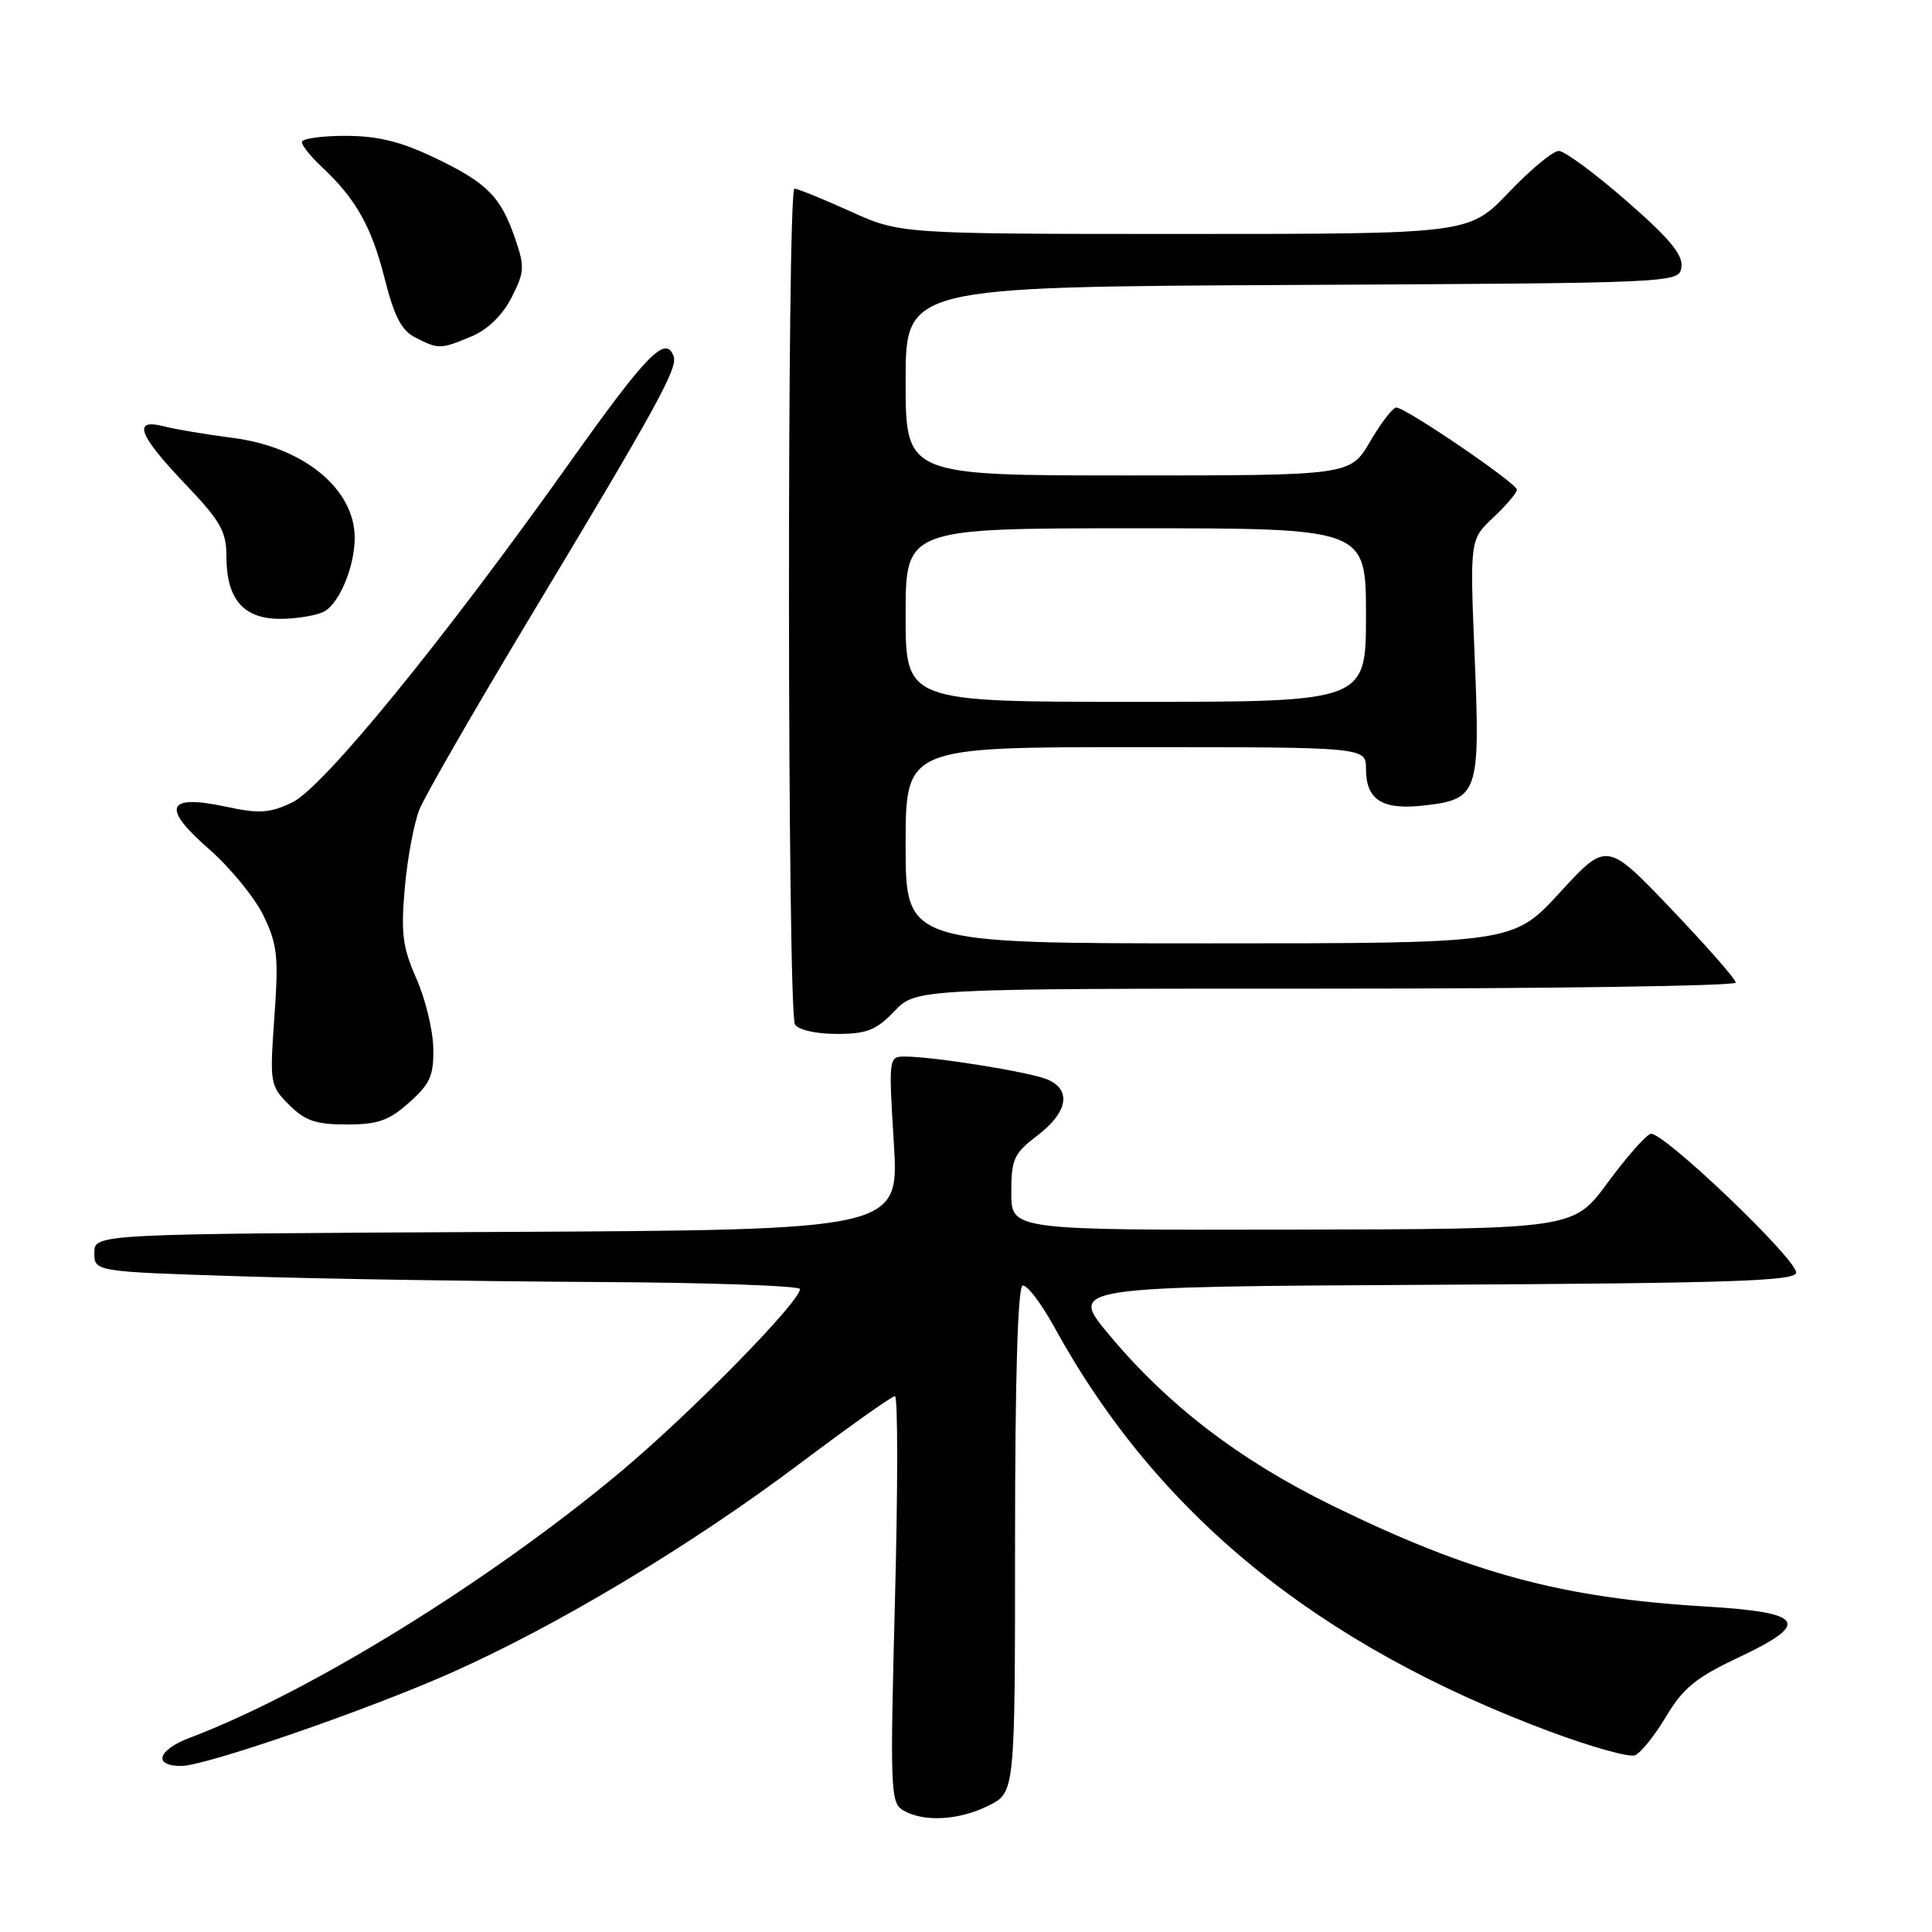 <?xml version="1.0" encoding="UTF-8" standalone="no"?>
<!DOCTYPE svg PUBLIC "-//W3C//DTD SVG 1.1//EN" "http://www.w3.org/Graphics/SVG/1.1/DTD/svg11.dtd" >
<svg xmlns="http://www.w3.org/2000/svg" xmlns:xlink="http://www.w3.org/1999/xlink" version="1.1" viewBox="0 0 256 256">
 <g >
 <path fill="currentColor"
d=" M 131.00 239.25 C 134.50 237.50 134.50 237.50 134.50 204.09 C 134.50 182.70 134.86 170.56 135.50 170.35 C 136.05 170.17 137.95 172.66 139.72 175.88 C 153.31 200.63 174.48 217.90 205.37 229.44 C 210.80 231.46 215.86 232.88 216.63 232.59 C 217.39 232.30 219.25 229.99 220.76 227.46 C 223.00 223.70 224.73 222.28 230.25 219.68 C 240.05 215.07 239.17 213.66 225.99 212.87 C 206.90 211.73 194.85 208.47 176.50 199.48 C 164.20 193.45 154.73 186.19 146.89 176.78 C 141.67 170.50 141.67 170.50 189.83 170.24 C 229.44 170.03 238.00 169.74 238.00 168.63 C 238.00 166.75 220.19 149.77 218.71 150.24 C 218.05 150.45 215.47 153.38 213.00 156.74 C 208.50 162.86 208.50 162.86 171.25 162.93 C 134.00 163.00 134.00 163.00 134.00 158.05 C 134.00 153.57 134.33 152.85 137.50 150.43 C 141.51 147.37 142.02 144.38 138.75 143.02 C 136.39 142.04 123.69 140.00 119.92 140.00 C 117.75 140.00 117.74 140.11 118.44 151.49 C 119.14 162.98 119.14 162.98 65.82 163.24 C 12.50 163.50 12.50 163.50 12.50 166.00 C 12.50 168.50 12.50 168.50 32.00 169.12 C 42.73 169.46 63.76 169.79 78.75 169.87 C 93.74 169.94 106.00 170.37 106.00 170.81 C 106.00 172.51 91.42 187.35 82.15 195.09 C 64.78 209.59 41.02 224.25 25.16 230.26 C 20.87 231.89 20.23 234.00 24.03 234.00 C 27.21 234.00 48.82 226.54 59.84 221.63 C 73.88 215.39 91.65 204.72 105.96 193.95 C 112.50 189.03 118.18 185.00 118.58 185.00 C 118.98 185.00 118.98 197.11 118.59 211.92 C 117.93 237.25 117.99 238.90 119.69 239.89 C 122.41 241.47 127.08 241.21 131.00 239.25 Z  M 54.23 146.08 C 57.01 143.60 57.49 142.52 57.41 138.83 C 57.36 136.45 56.35 132.31 55.16 129.63 C 53.34 125.52 53.11 123.65 53.64 117.63 C 53.98 113.71 54.86 109.02 55.60 107.21 C 56.33 105.41 62.94 93.93 70.29 81.71 C 86.91 54.09 89.81 48.82 89.27 47.25 C 88.25 44.31 85.75 46.85 75.52 61.25 C 58.65 84.98 42.80 104.39 38.70 106.34 C 35.72 107.75 34.35 107.84 29.99 106.90 C 22.04 105.20 21.33 106.95 27.70 112.51 C 30.51 114.98 33.76 118.94 34.91 121.32 C 36.75 125.12 36.93 126.74 36.36 134.72 C 35.73 143.57 35.78 143.87 38.31 146.40 C 40.42 148.51 41.86 149.00 45.94 149.00 C 50.08 149.00 51.54 148.49 54.23 146.08 Z  M 118.50 134.00 C 121.37 131.00 121.37 131.00 175.69 131.00 C 205.56 131.00 230.00 130.64 230.00 130.20 C 230.00 129.76 226.15 125.38 221.45 120.45 C 212.90 111.50 212.90 111.50 206.70 118.25 C 200.50 125.00 200.50 125.00 160.25 125.00 C 120.00 125.00 120.00 125.00 120.00 112.00 C 120.00 99.00 120.00 99.00 150.50 99.00 C 181.00 99.00 181.00 99.00 181.00 101.88 C 181.00 106.00 183.15 107.36 188.70 106.73 C 195.88 105.92 196.15 105.14 195.40 87.03 C 194.76 71.50 194.76 71.50 197.88 68.56 C 199.60 66.95 201.00 65.29 201.00 64.89 C 201.00 64.04 186.26 54.00 185.01 54.00 C 184.56 54.00 183.00 56.02 181.55 58.50 C 178.92 63.00 178.92 63.00 149.46 63.00 C 120.00 63.00 120.00 63.00 120.00 50.51 C 120.00 38.02 120.00 38.02 171.25 37.76 C 222.50 37.50 222.50 37.50 222.80 35.37 C 223.03 33.77 221.18 31.55 215.52 26.62 C 211.35 22.98 207.31 20.00 206.55 20.00 C 205.78 20.00 202.80 22.47 199.91 25.50 C 194.66 31.00 194.66 31.00 156.97 31.00 C 119.28 31.00 119.28 31.00 112.66 28.00 C 109.02 26.35 105.70 25.00 105.27 25.00 C 104.26 25.00 104.32 134.12 105.34 135.75 C 105.78 136.47 108.15 137.00 110.87 137.00 C 114.85 137.00 116.10 136.51 118.50 134.00 Z  M 42.96 81.02 C 44.98 79.94 47.00 75.06 47.00 71.26 C 47.00 64.77 40.20 59.21 30.81 58.02 C 27.34 57.57 23.26 56.89 21.75 56.50 C 17.51 55.40 18.30 57.58 24.50 64.09 C 29.22 69.03 30.00 70.40 30.00 73.70 C 30.00 79.39 32.24 82.00 37.12 82.00 C 39.33 82.00 41.95 81.56 42.96 81.02 Z  M 62.47 44.58 C 64.62 43.68 66.57 41.79 67.77 39.45 C 69.50 36.07 69.55 35.37 68.26 31.62 C 66.34 26.02 64.52 24.20 57.50 20.86 C 53.06 18.74 50.01 18.00 45.75 18.00 C 42.59 18.00 40.00 18.37 40.00 18.83 C 40.00 19.28 41.17 20.74 42.60 22.08 C 47.13 26.31 49.22 30.00 50.95 36.84 C 52.24 41.95 53.19 43.79 55.06 44.74 C 58.14 46.30 58.36 46.29 62.47 44.58 Z  M 120.00 81.50 C 120.00 70.00 120.00 70.00 150.50 70.00 C 181.00 70.00 181.00 70.00 181.00 81.50 C 181.00 93.00 181.00 93.00 150.50 93.00 C 120.00 93.00 120.00 93.00 120.00 81.50 Z "/>
</g>
</svg>